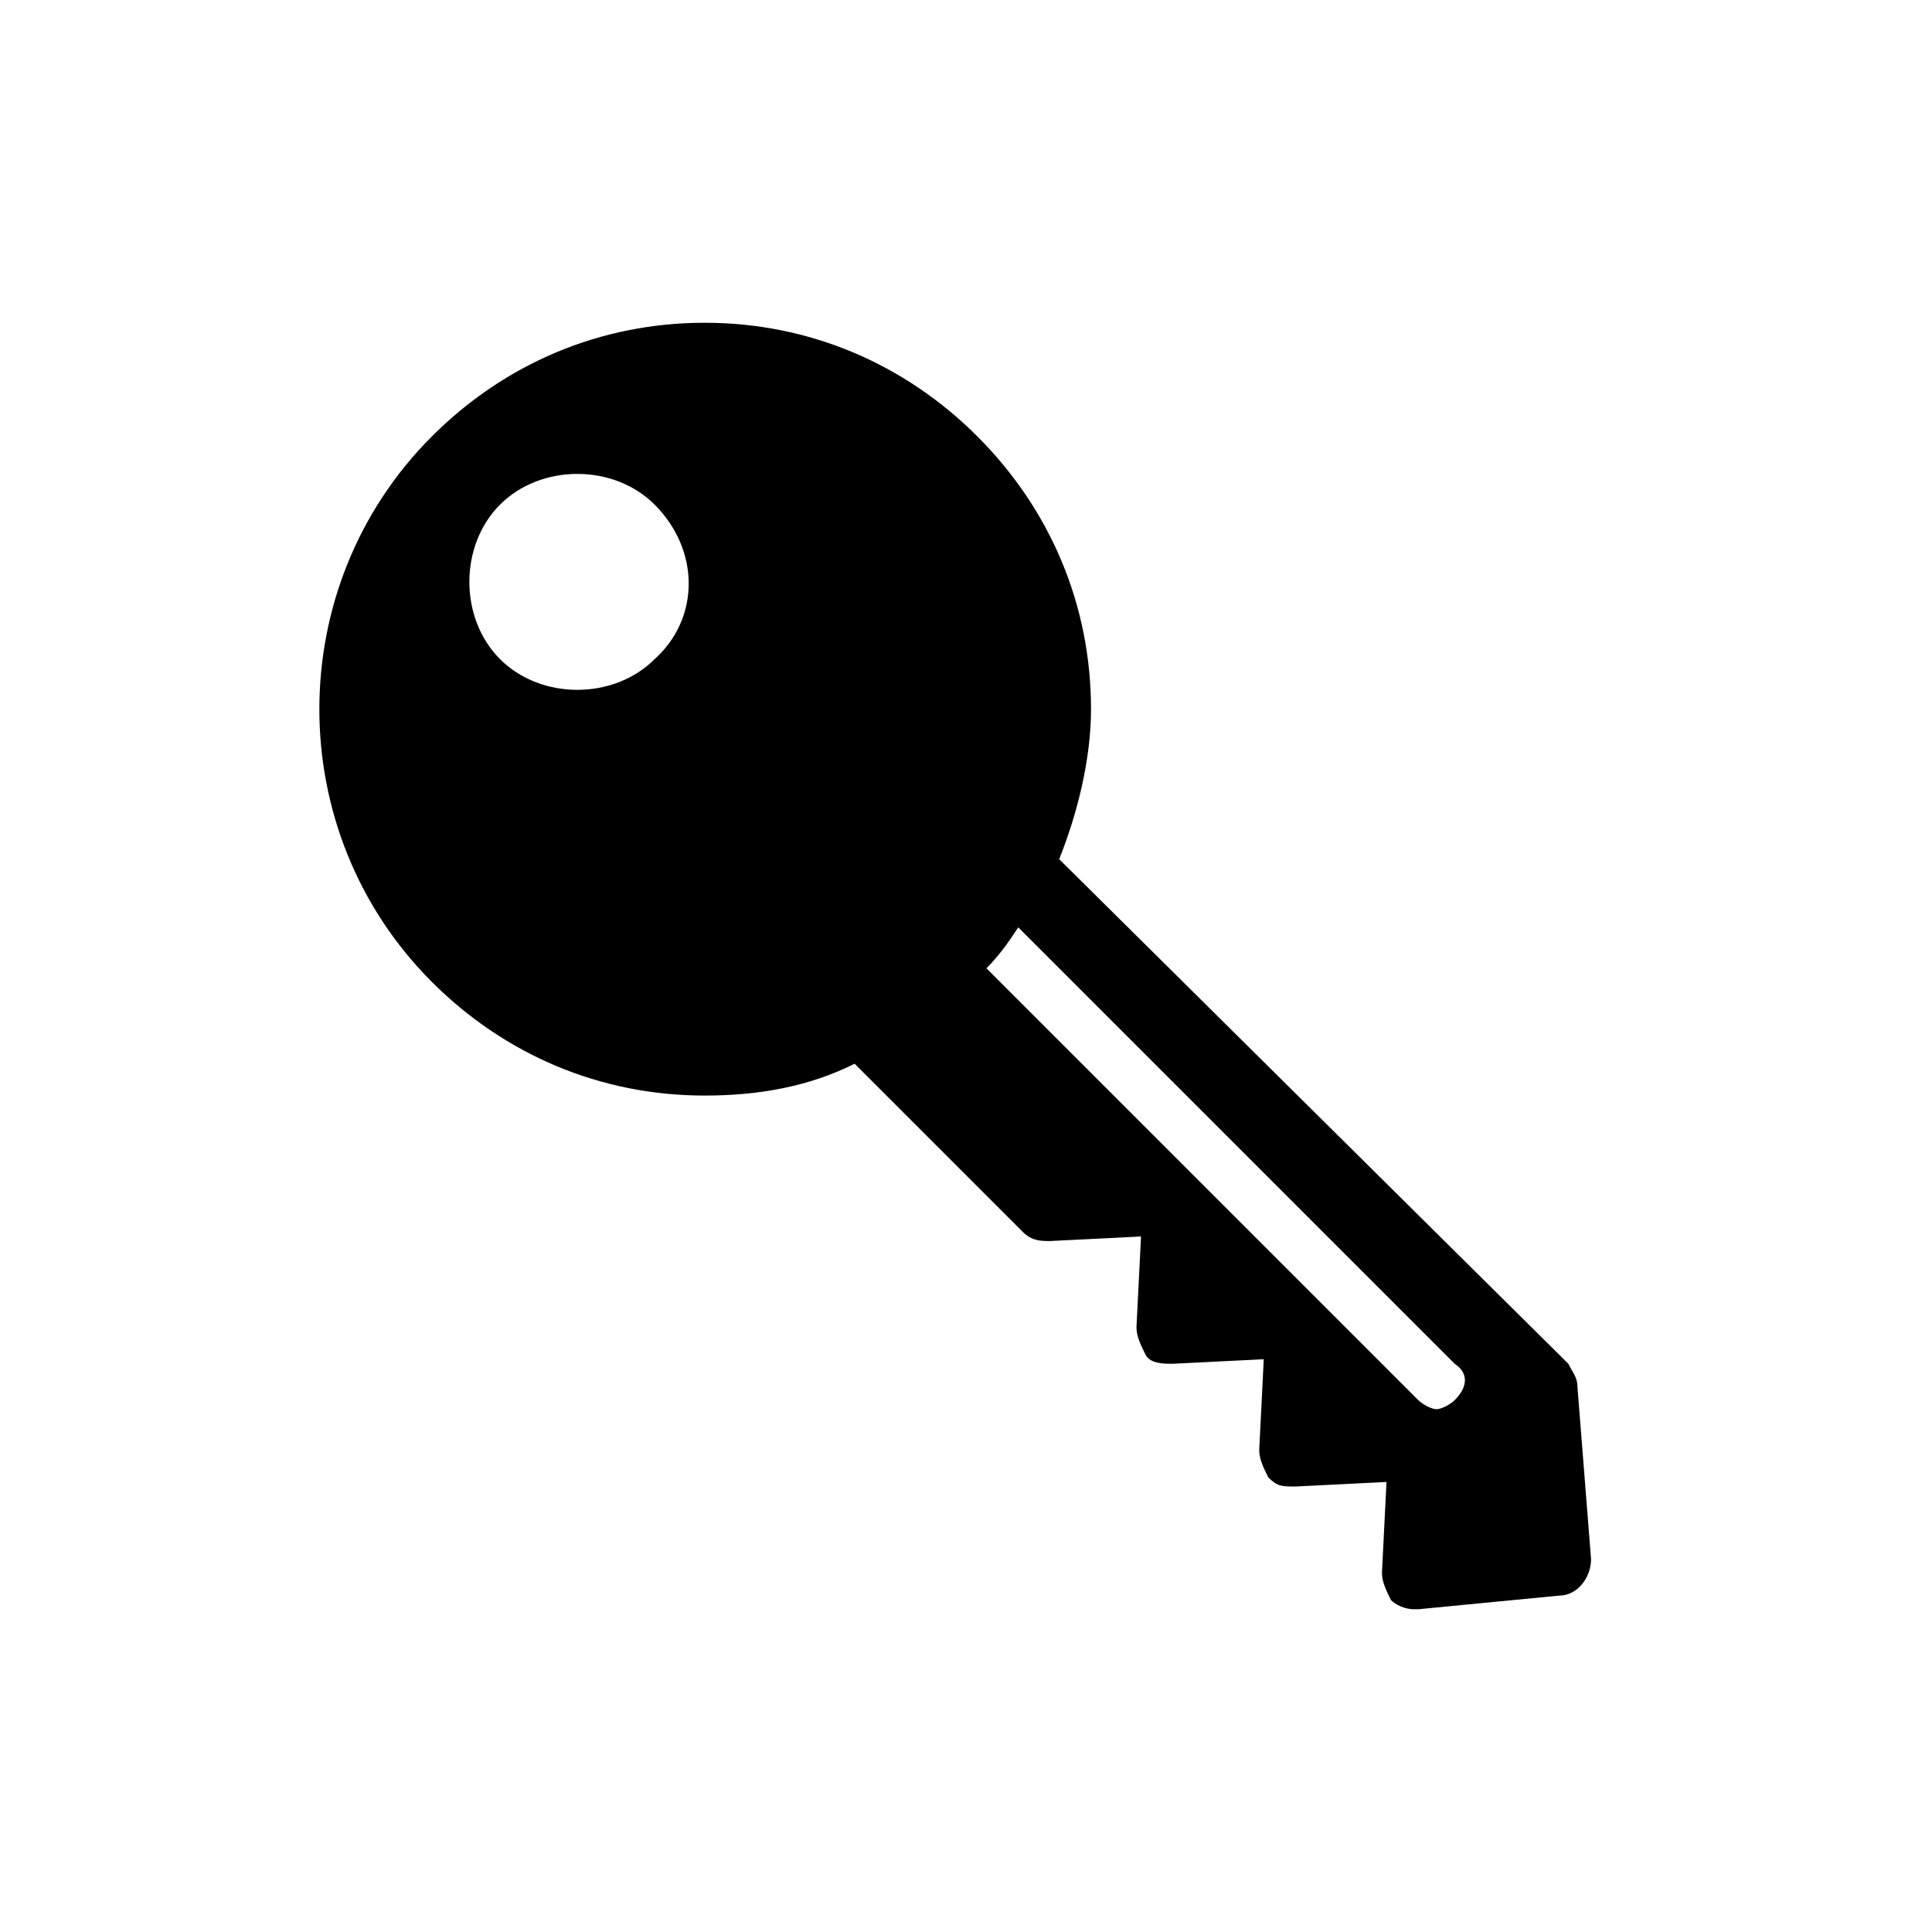 <?xml version="1.0" encoding="utf-8"?>
<!-- Generator: Adobe Illustrator 21.1.0, SVG Export Plug-In . SVG Version: 6.00 Build 0)  -->
<svg version="1.1" id="Ebene_1" xmlns="http://www.w3.org/2000/svg" xmlns:xlink="http://www.w3.org/1999/xlink" x="0px" y="0px"
	 viewBox="0 0 42.5 42.5" style="enable-background:new 0 0 42.5 42.5;" xml:space="preserve">
<path d="M34.7,30.5c0-0.2-0.1-0.3-0.2-0.5L23.3,18.9c0.4-1,0.7-2.2,0.7-3.3c0-2.3-0.9-4.4-2.5-6c-1.6-1.6-3.7-2.5-6-2.5
	c-2.3,0-4.4,0.9-6,2.5c-3.3,3.3-3.3,8.7,0,12c1.6,1.6,3.7,2.5,6,2.5c1.2,0,2.3-0.2,3.3-0.7l3.7,3.7c0.2,0.2,0.4,0.2,0.6,0.2l2-0.1
	l-0.1,2c0,0.2,0.1,0.4,0.2,0.6c0.1,0.2,0.4,0.2,0.6,0.2l2-0.1l-0.1,2c0,0.2,0.1,0.4,0.2,0.6c0.2,0.2,0.3,0.2,0.6,0.2l2-0.1l-0.1,2
	c0,0.2,0.1,0.4,0.2,0.6c0.1,0.1,0.3,0.2,0.5,0.2c0,0,0.1,0,0.1,0l3.1-0.3c0.4,0,0.7-0.4,0.7-0.8L34.7,30.5z M14.4,14.5
	c-0.9,0.9-2.5,0.9-3.4,0c-0.9-0.9-0.9-2.5,0-3.4c0.9-0.9,2.5-0.9,3.4,0C15.4,12.1,15.4,13.6,14.4,14.5L14.4,14.5z M32,30.8
	c-0.1,0.1-0.3,0.2-0.4,0.2c-0.1,0-0.3-0.1-0.4-0.2l-9.5-9.5c0.3-0.3,0.5-0.6,0.7-0.9l9.6,9.6C32.3,30.2,32.3,30.5,32,30.8L32,30.8z
	 M32,30.8"/>
</svg>
